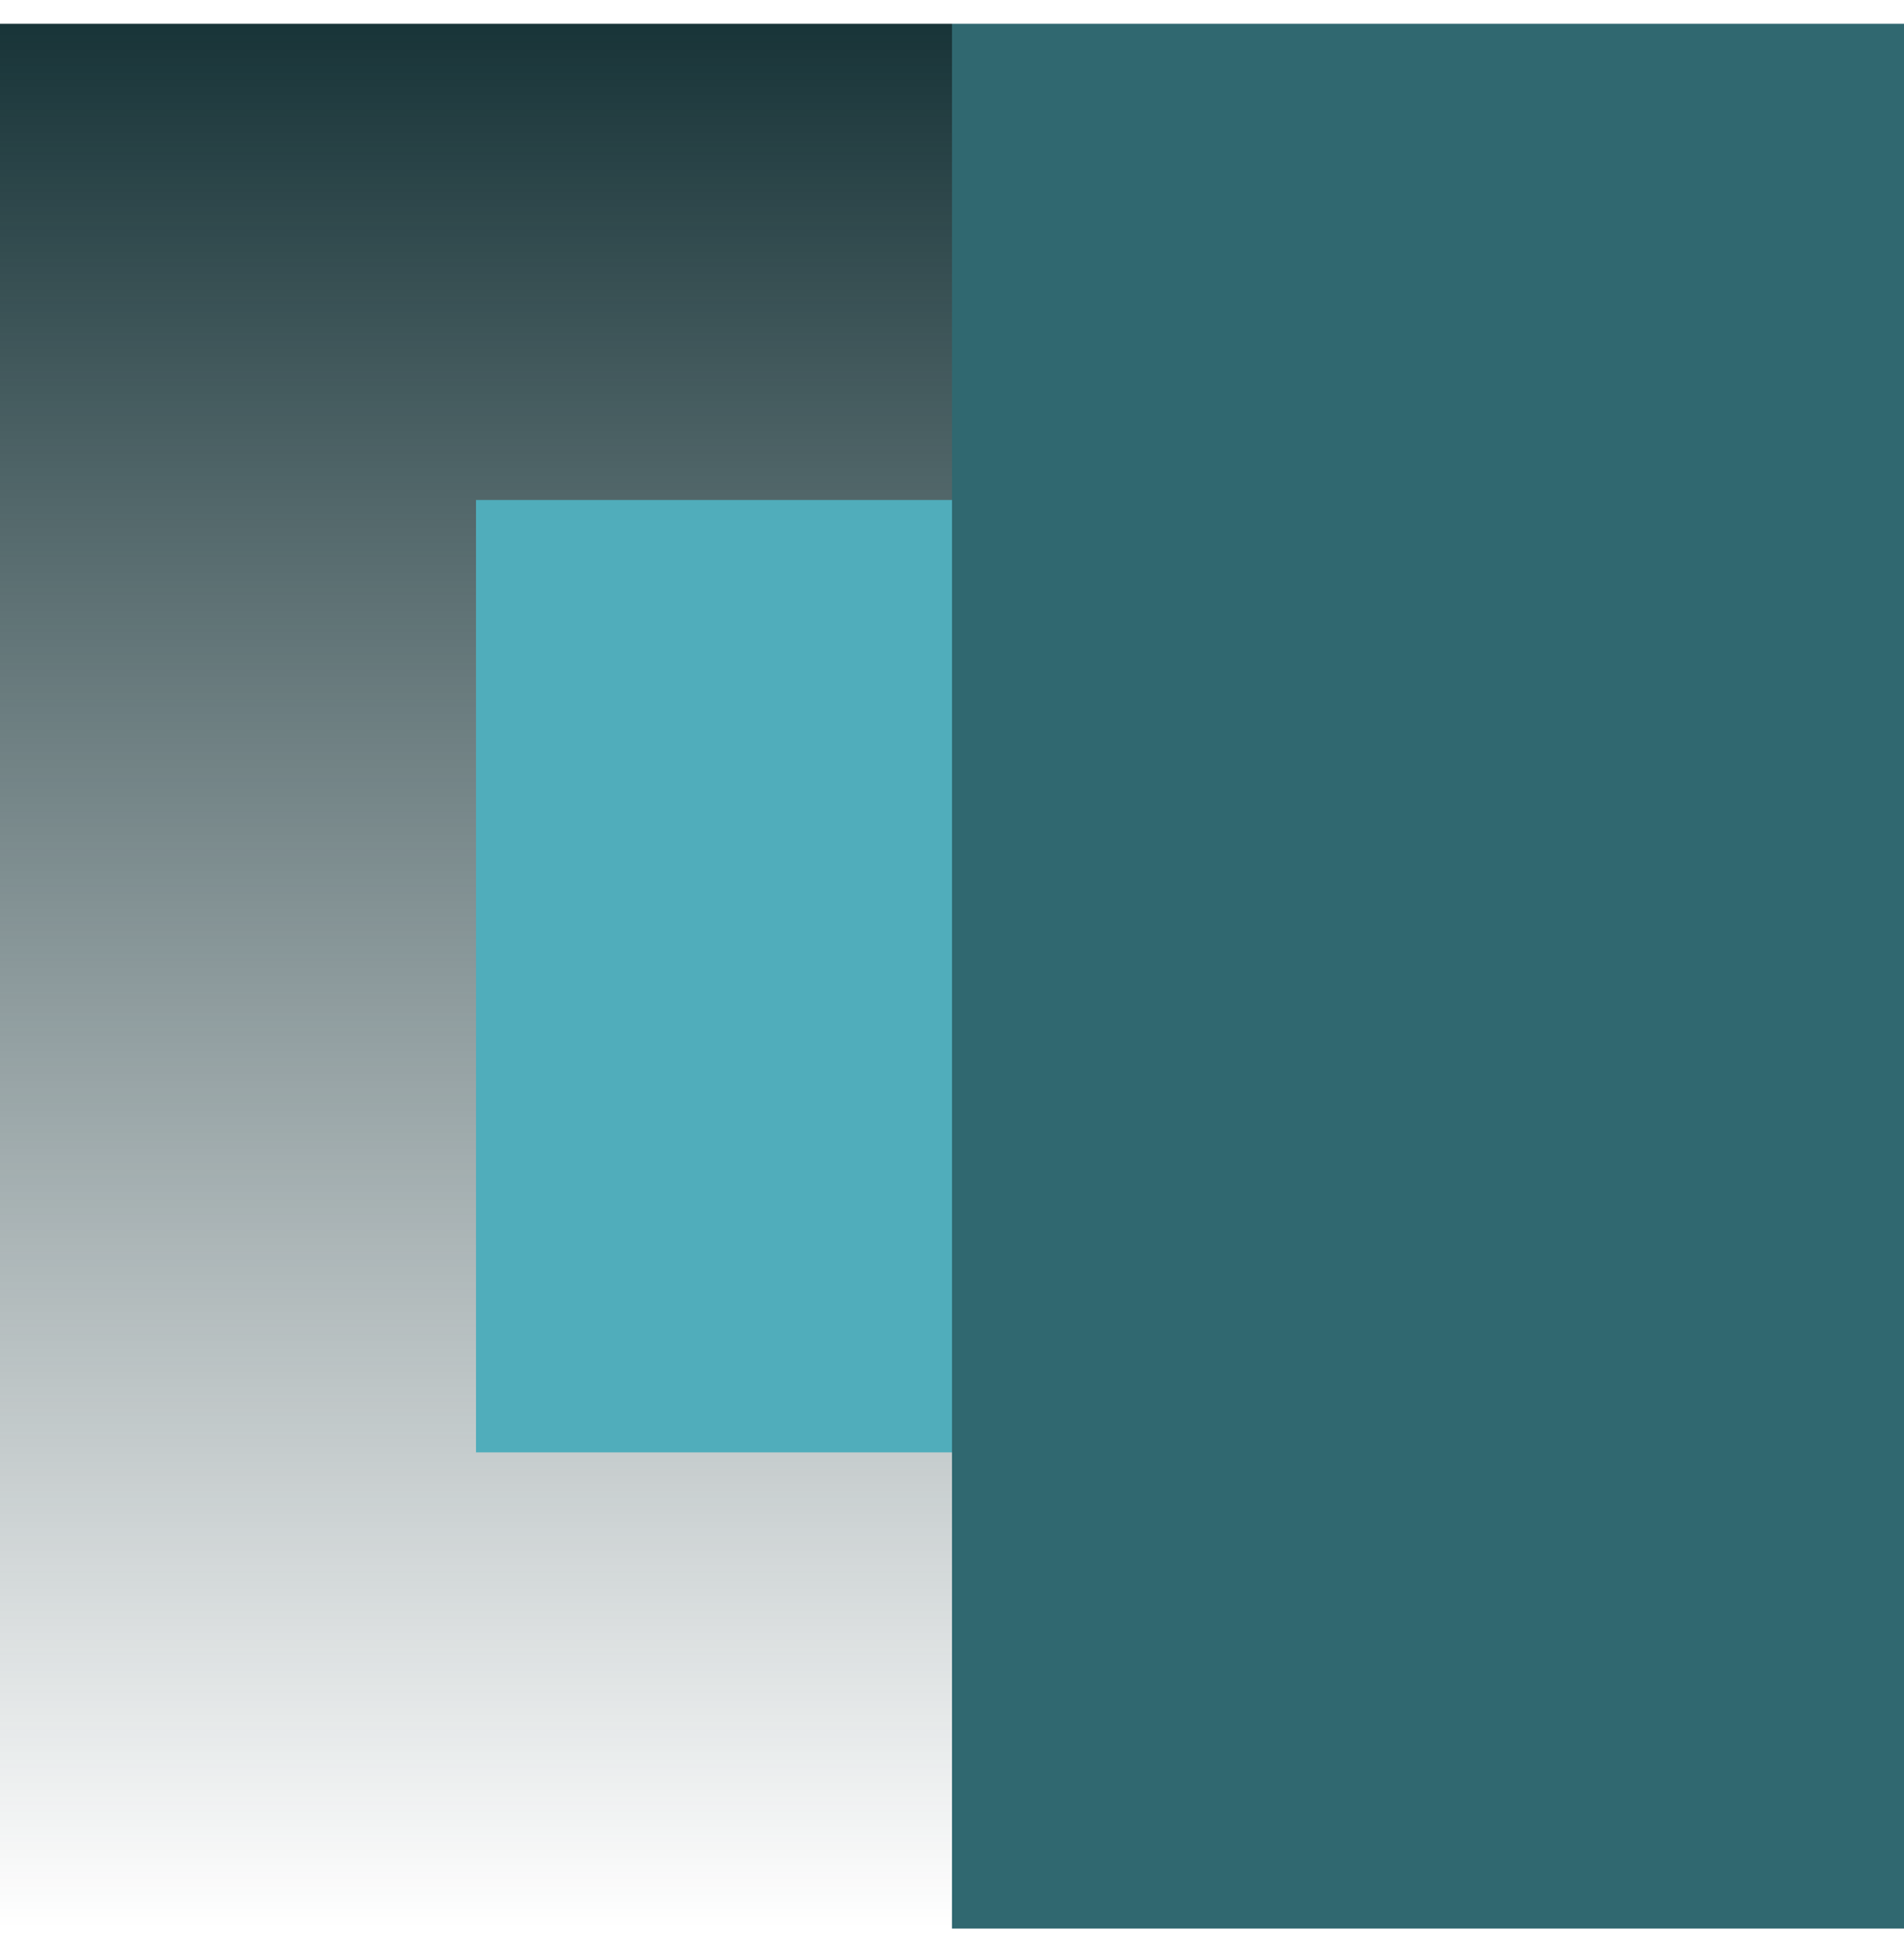 <svg width="40" height="41" viewBox="0 0 40 41" fill="none" xmlns="http://www.w3.org/2000/svg">
<path d="M20 0.5H0V40.5H20V0.5Z" fill="url(#paint0_linear_1032_210721)"/>
<path d="M40 0.5H20V40.5H40V0.5Z" fill="#306870"/>
<path d="M20 10.5H10V30.5H20V10.5Z" fill="#50ADBB"/>
<path d="M30 10.5H20V30.5H30V10.5Z" fill="#306870"/>
<defs>
<linearGradient id="paint0_linear_1032_210721" x1="10" y1="0.5" x2="10" y2="40.5" gradientUnits="userSpaceOnUse">
<stop stop-color="#183438"/>
<stop offset="1" stop-color="#183438" stop-opacity="0"/>
</linearGradient>
</defs>
</svg>
